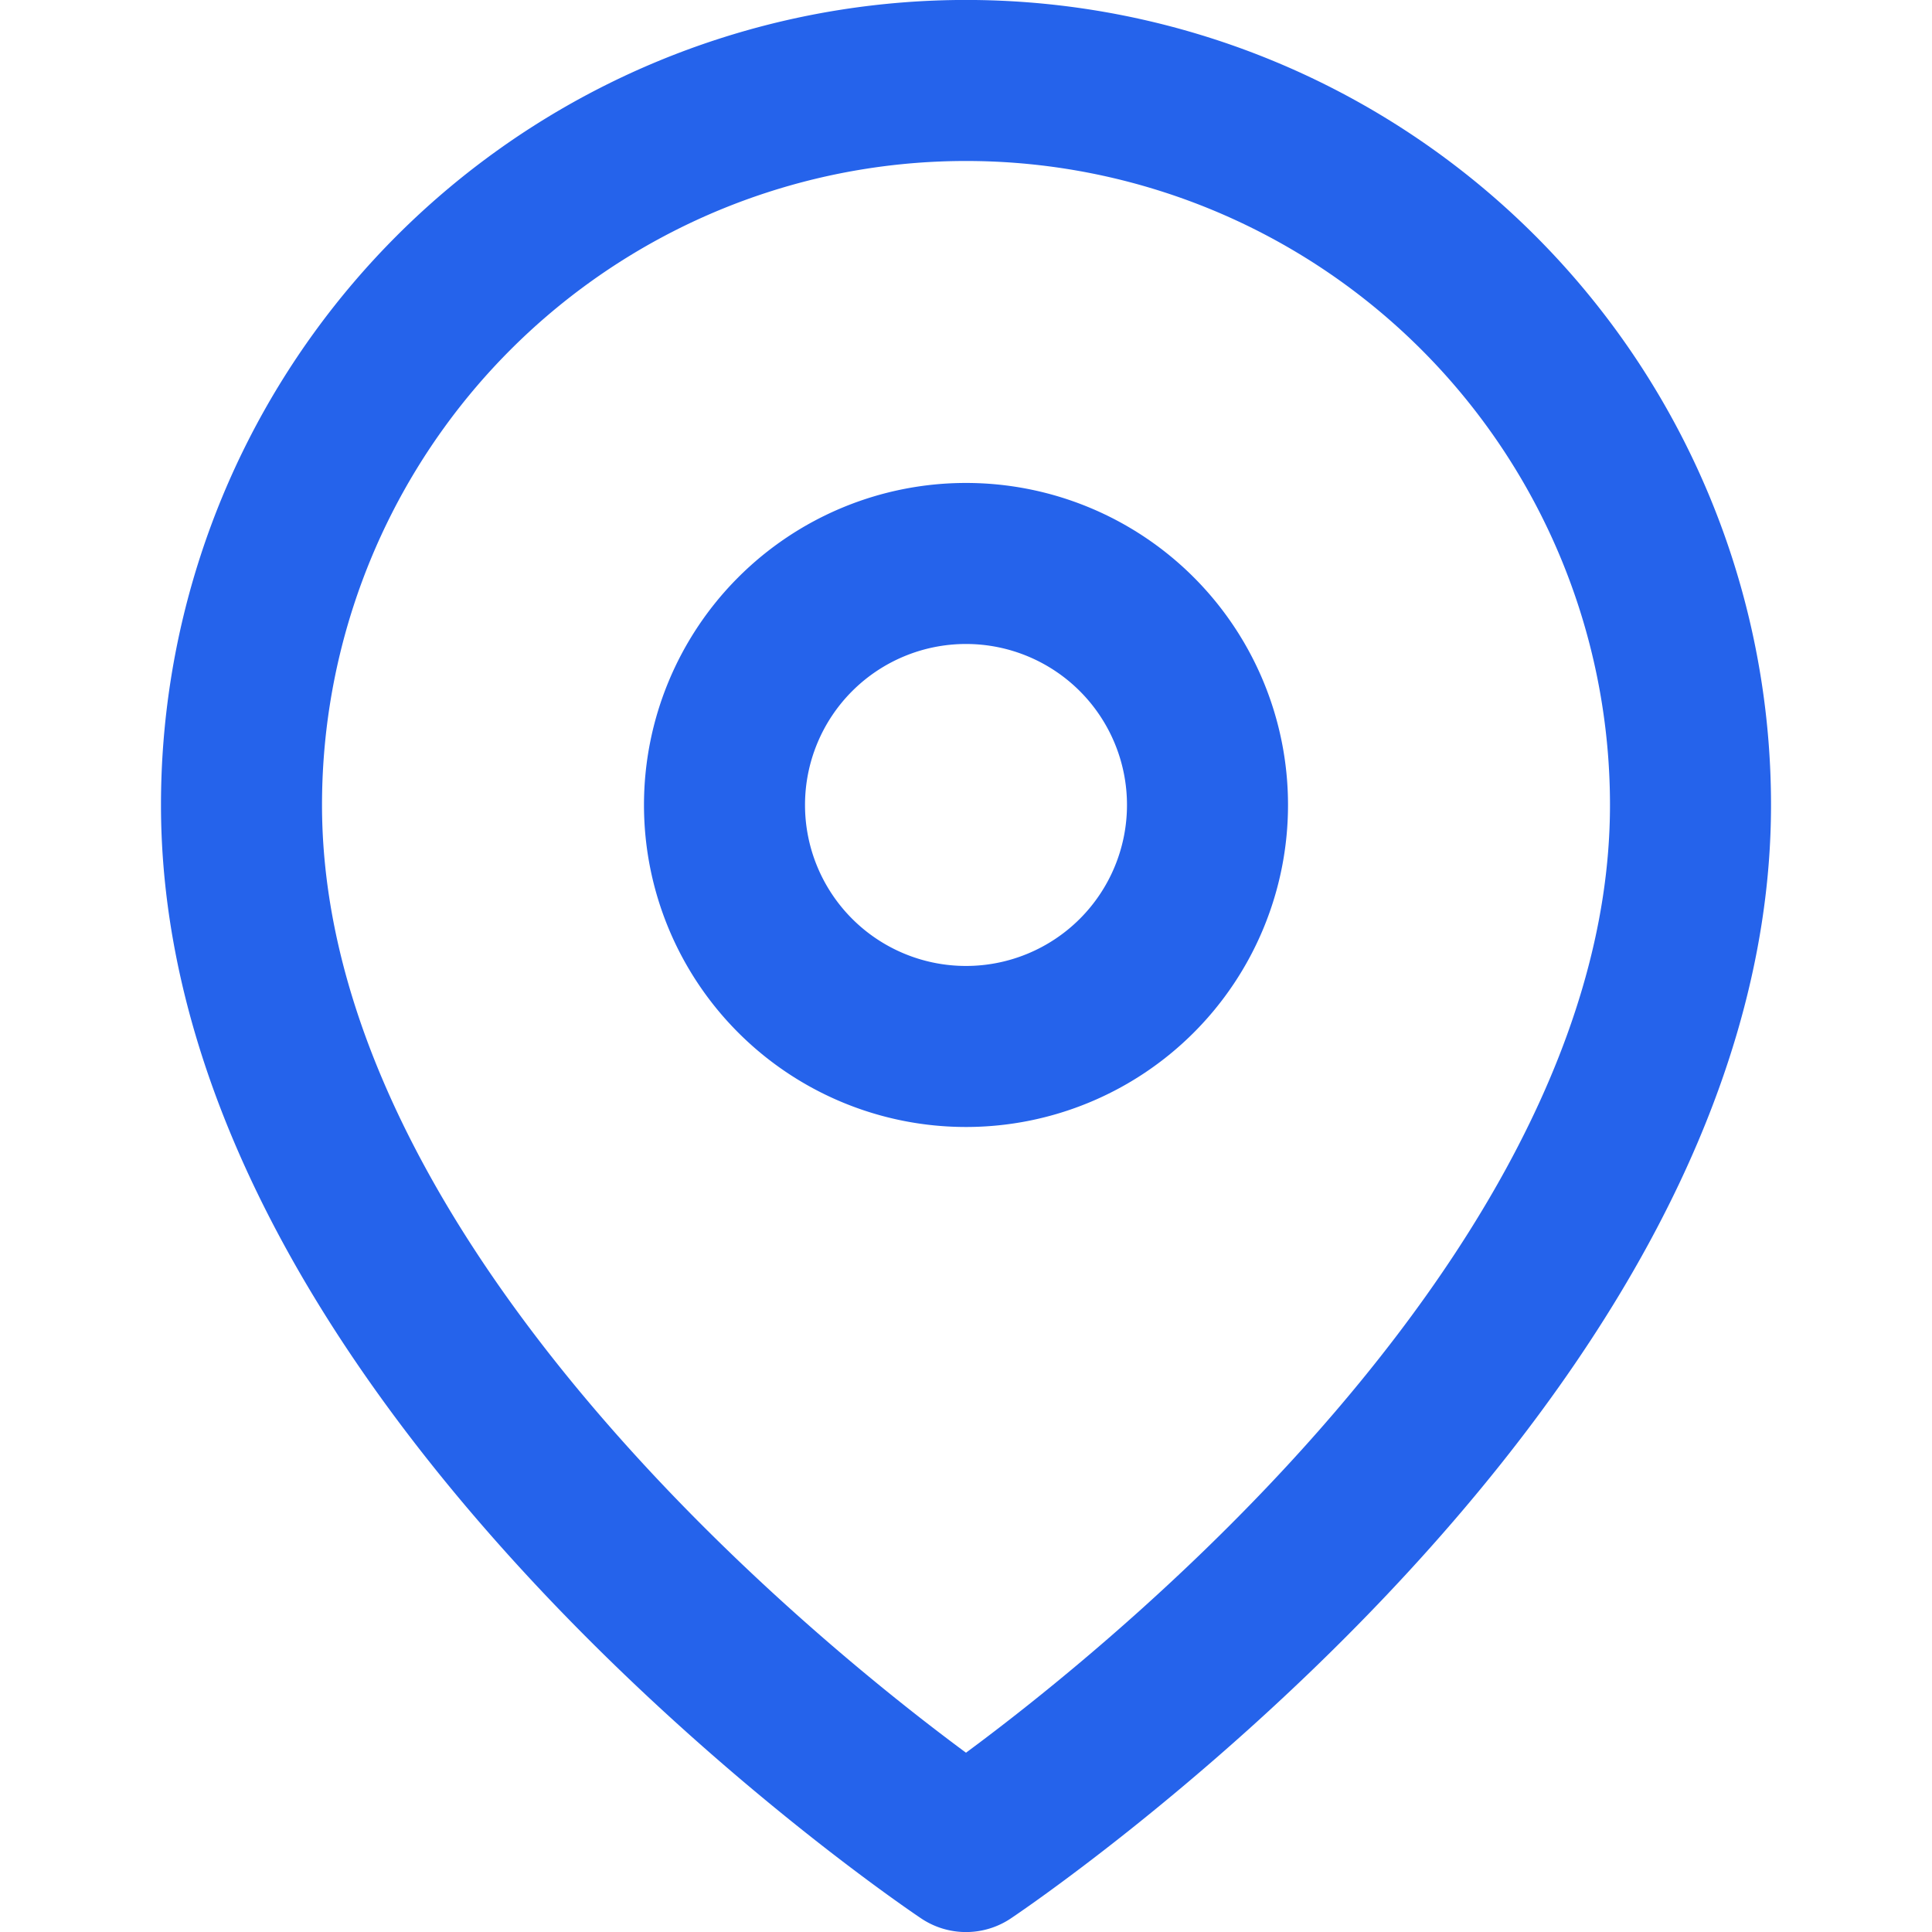 <svg width="20" height="20" fill="none" xmlns="http://www.w3.org/2000/svg"><path d="M17.5 8.333c0 5.834-7.5 10.834-7.5 10.834s-7.5-5-7.5-10.834a7.5 7.5 0 0115 0z" stroke="#2563EB" stroke-width="1.667" stroke-linecap="round" stroke-linejoin="round"/><path d="M10 10.833a2.5 2.5 0 100-5 2.5 2.5 0 000 5z" stroke="#2563EB" stroke-width="1.667" stroke-linecap="round" stroke-linejoin="round"/></svg>